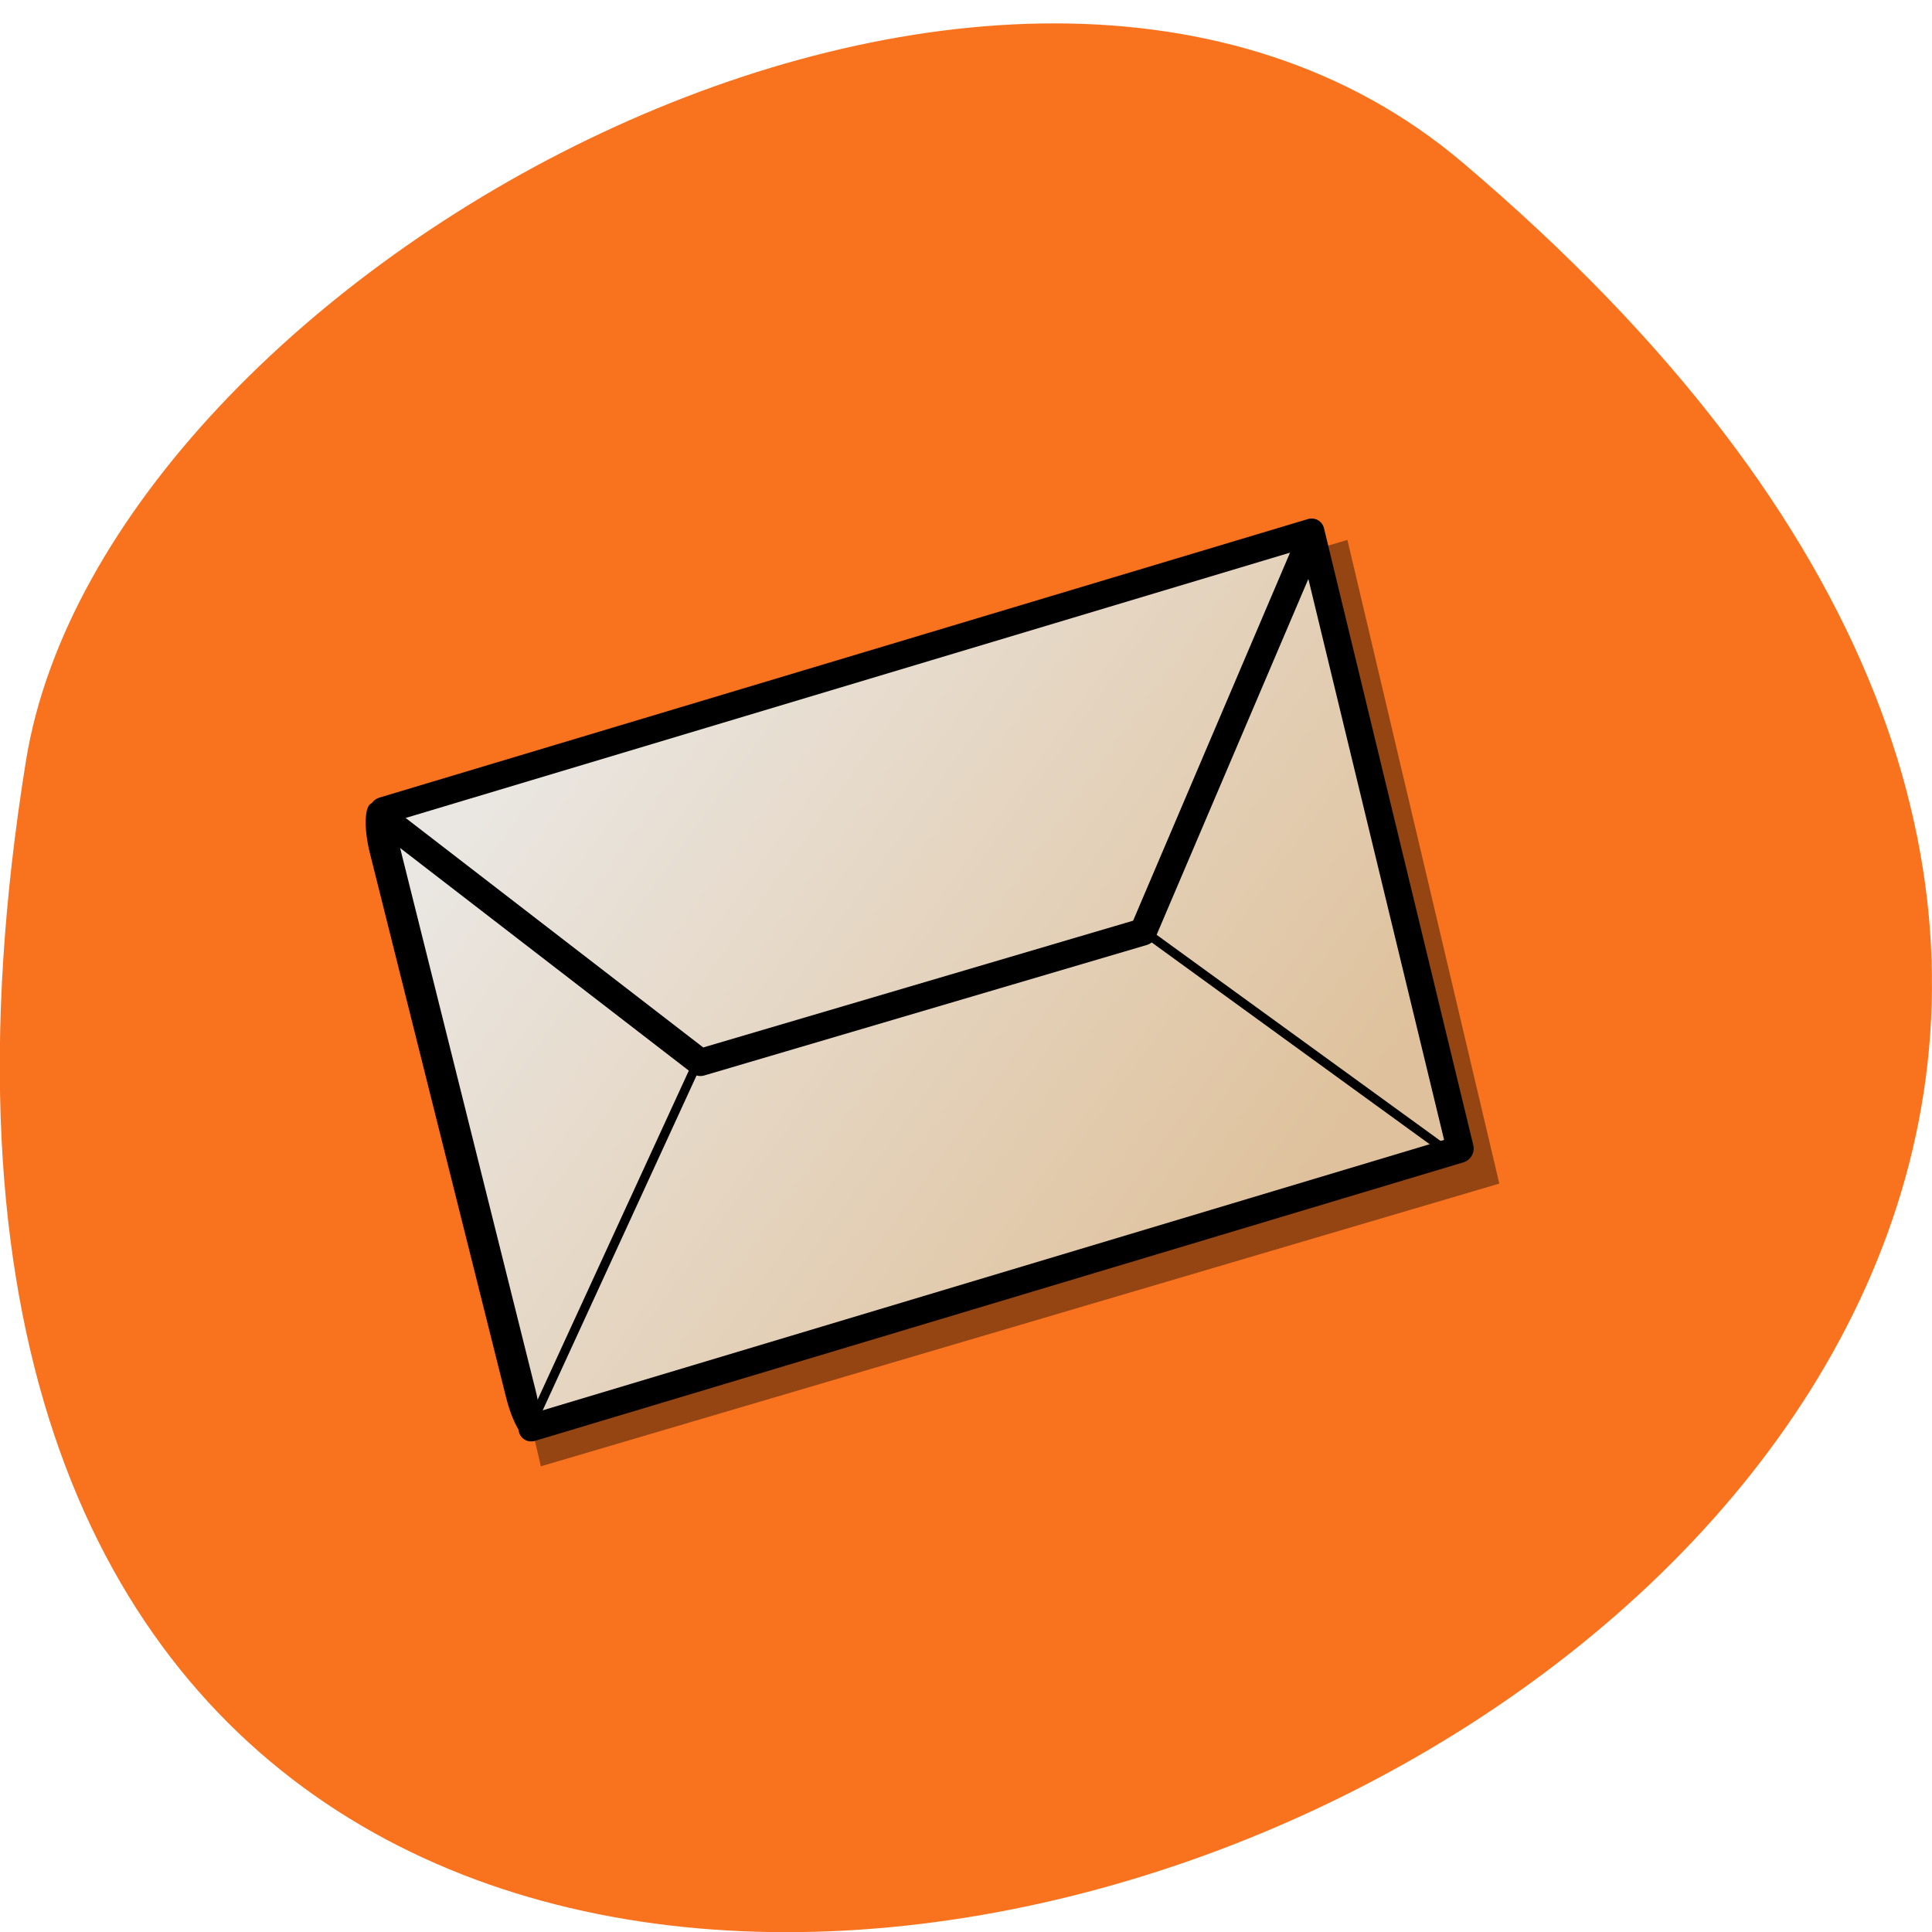 <svg xmlns="http://www.w3.org/2000/svg" viewBox="0 0 24 24"><defs><linearGradient id="0" gradientUnits="userSpaceOnUse" x1="88.94" y1="160.88" x2="-6.133" y2="82.15" gradientTransform="scale(1.225 0.816)"><stop stop-color="#dfc29d"/><stop offset="1" stop-color="#eae7e3"/></linearGradient></defs><path d="m 18.17 2.02 c 21.13 17.914 -22.313 35.14 -17.848 7.434 c 0.98 -6.074 12.156 -12.262 17.848 -7.434" fill="#f9731e"/><g fill-rule="evenodd"><path d="m 4.832 10.219 l 11.906 -3.512 l 1.887 7.996 l -11.906 3.512" fill-opacity="0.4"/><path d="m -5.715 55.763 h 128.15 l 0.018 84.22 h -128.15" transform="matrix(0.09 -0.027 0.022 0.091 4.04 4.843)" fill="url(#0)" stroke="#000" stroke-linejoin="round" stroke-linecap="round" stroke-width="3.592"/></g><g fill="none" stroke="#000" transform="matrix(0.094 0 0 0.094 4.04 4.843)"><path d="m 7.335 56.3 l 42.25 32.583 l 58.5 -17.25 l 22.17 -52" stroke-linejoin="round" stroke-width="3.589"/><g stroke-width="1.196"><path d="m 49.38 88.51 l -22.667 49.33"/><path d="m 108.21 71.55 l 41.38 30.04"/></g></g><path d="m 4.621 9.977 l 0.027 -0.008 c 0.094 -0.023 0.234 0.219 0.316 0.539 l 1.688 6.758 c 0.082 0.32 0.07 0.598 -0.023 0.621 l -0.031 0.004 c -0.094 0.023 -0.234 -0.219 -0.313 -0.539 l -1.691 -6.758 c -0.078 -0.316 -0.066 -0.594 0.027 -0.617"/></svg>